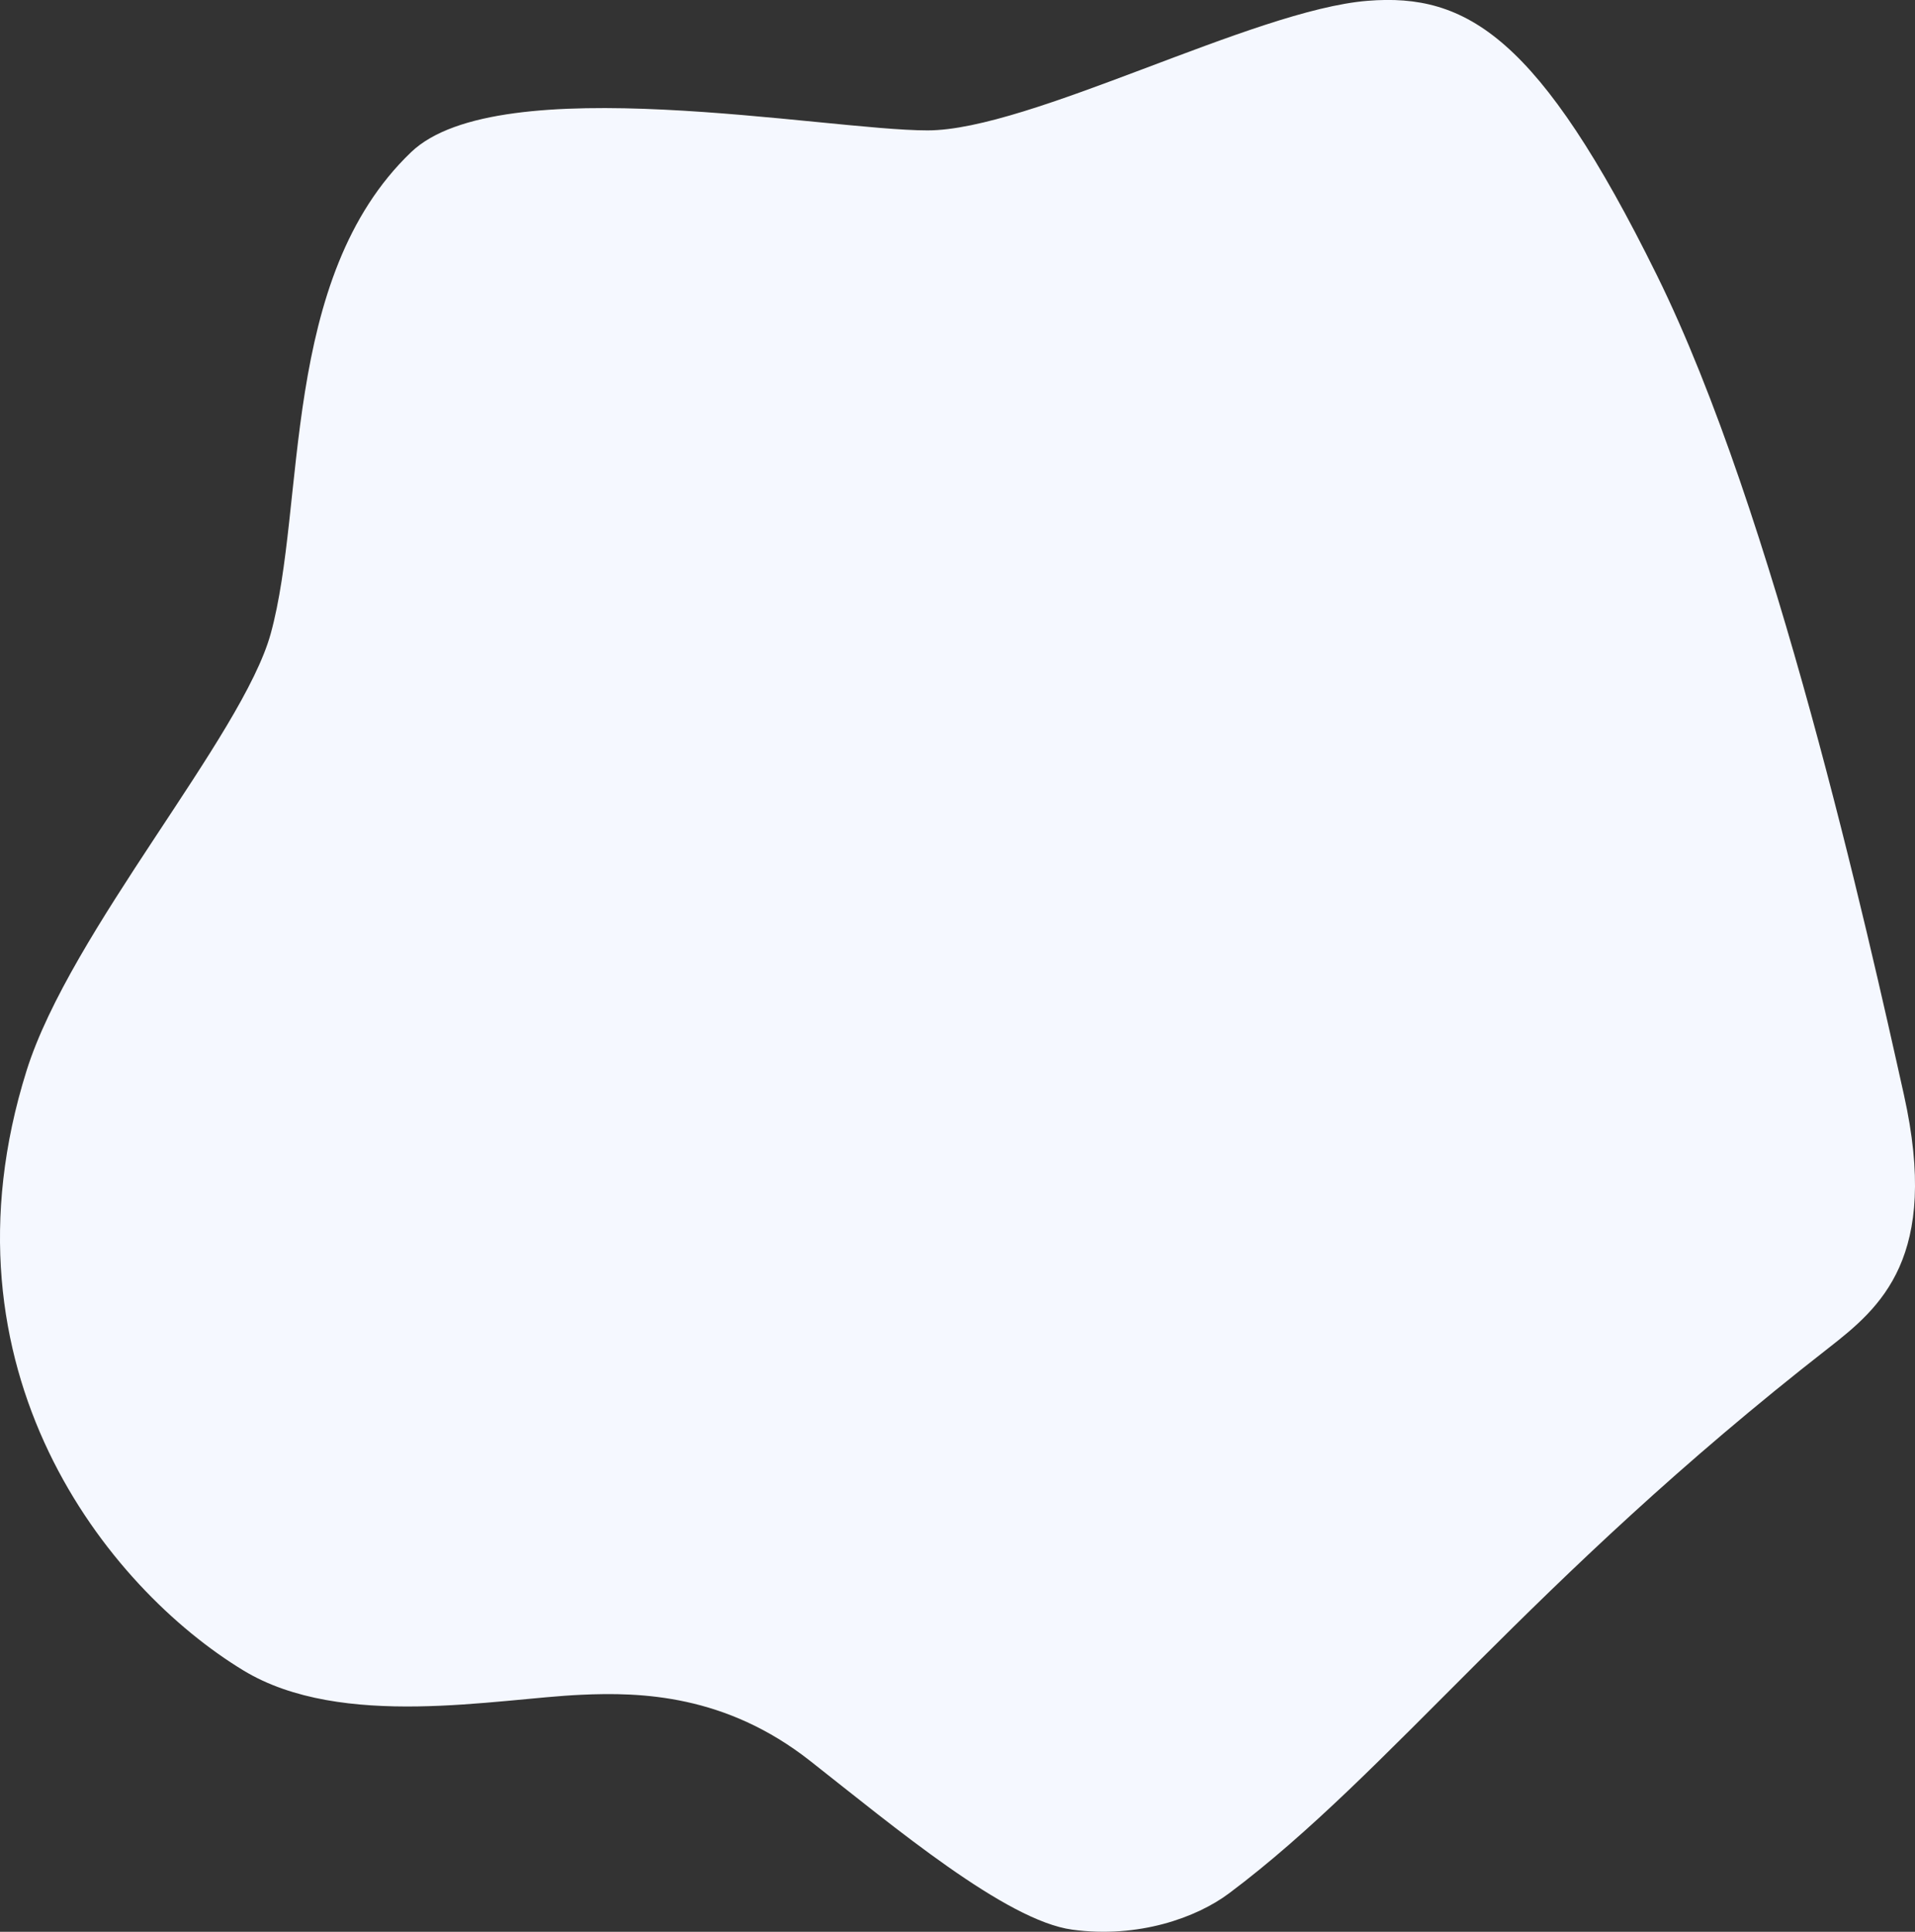 <svg xmlns="http://www.w3.org/2000/svg" width="1175" height="1185.2"><rect width="100%" height="100%" fill="#333333" stroke="none"/><path d="M252.2 93.4C306.2 41.6 506.3 80 569.1 80S769 6.1 839.1.5c60.9-4.9 105.4 22.2 177.5 168.3 72.1 146.1 129.4 403.1 151.6 502.9 22.2 99.8-14.3 130.4-46.2 155.3-183.9 143.4-268.4 260.2-368 334.7-19.8 14.8-55.5 27.7-96.1 22.2S548.8 1121 497 1080.3c-51.8-40.7-103.9-42.2-140.5-40.5-51.8 2.3-146.7 21.7-207.1-14.9-83.6-50.7-190.7-184.4-133.1-368 26.9-85.7 132.4-205.1 149.8-268.1 21.9-79.5 5.5-218.2 86.1-295.4" fill="#f5f8ff"/></svg>